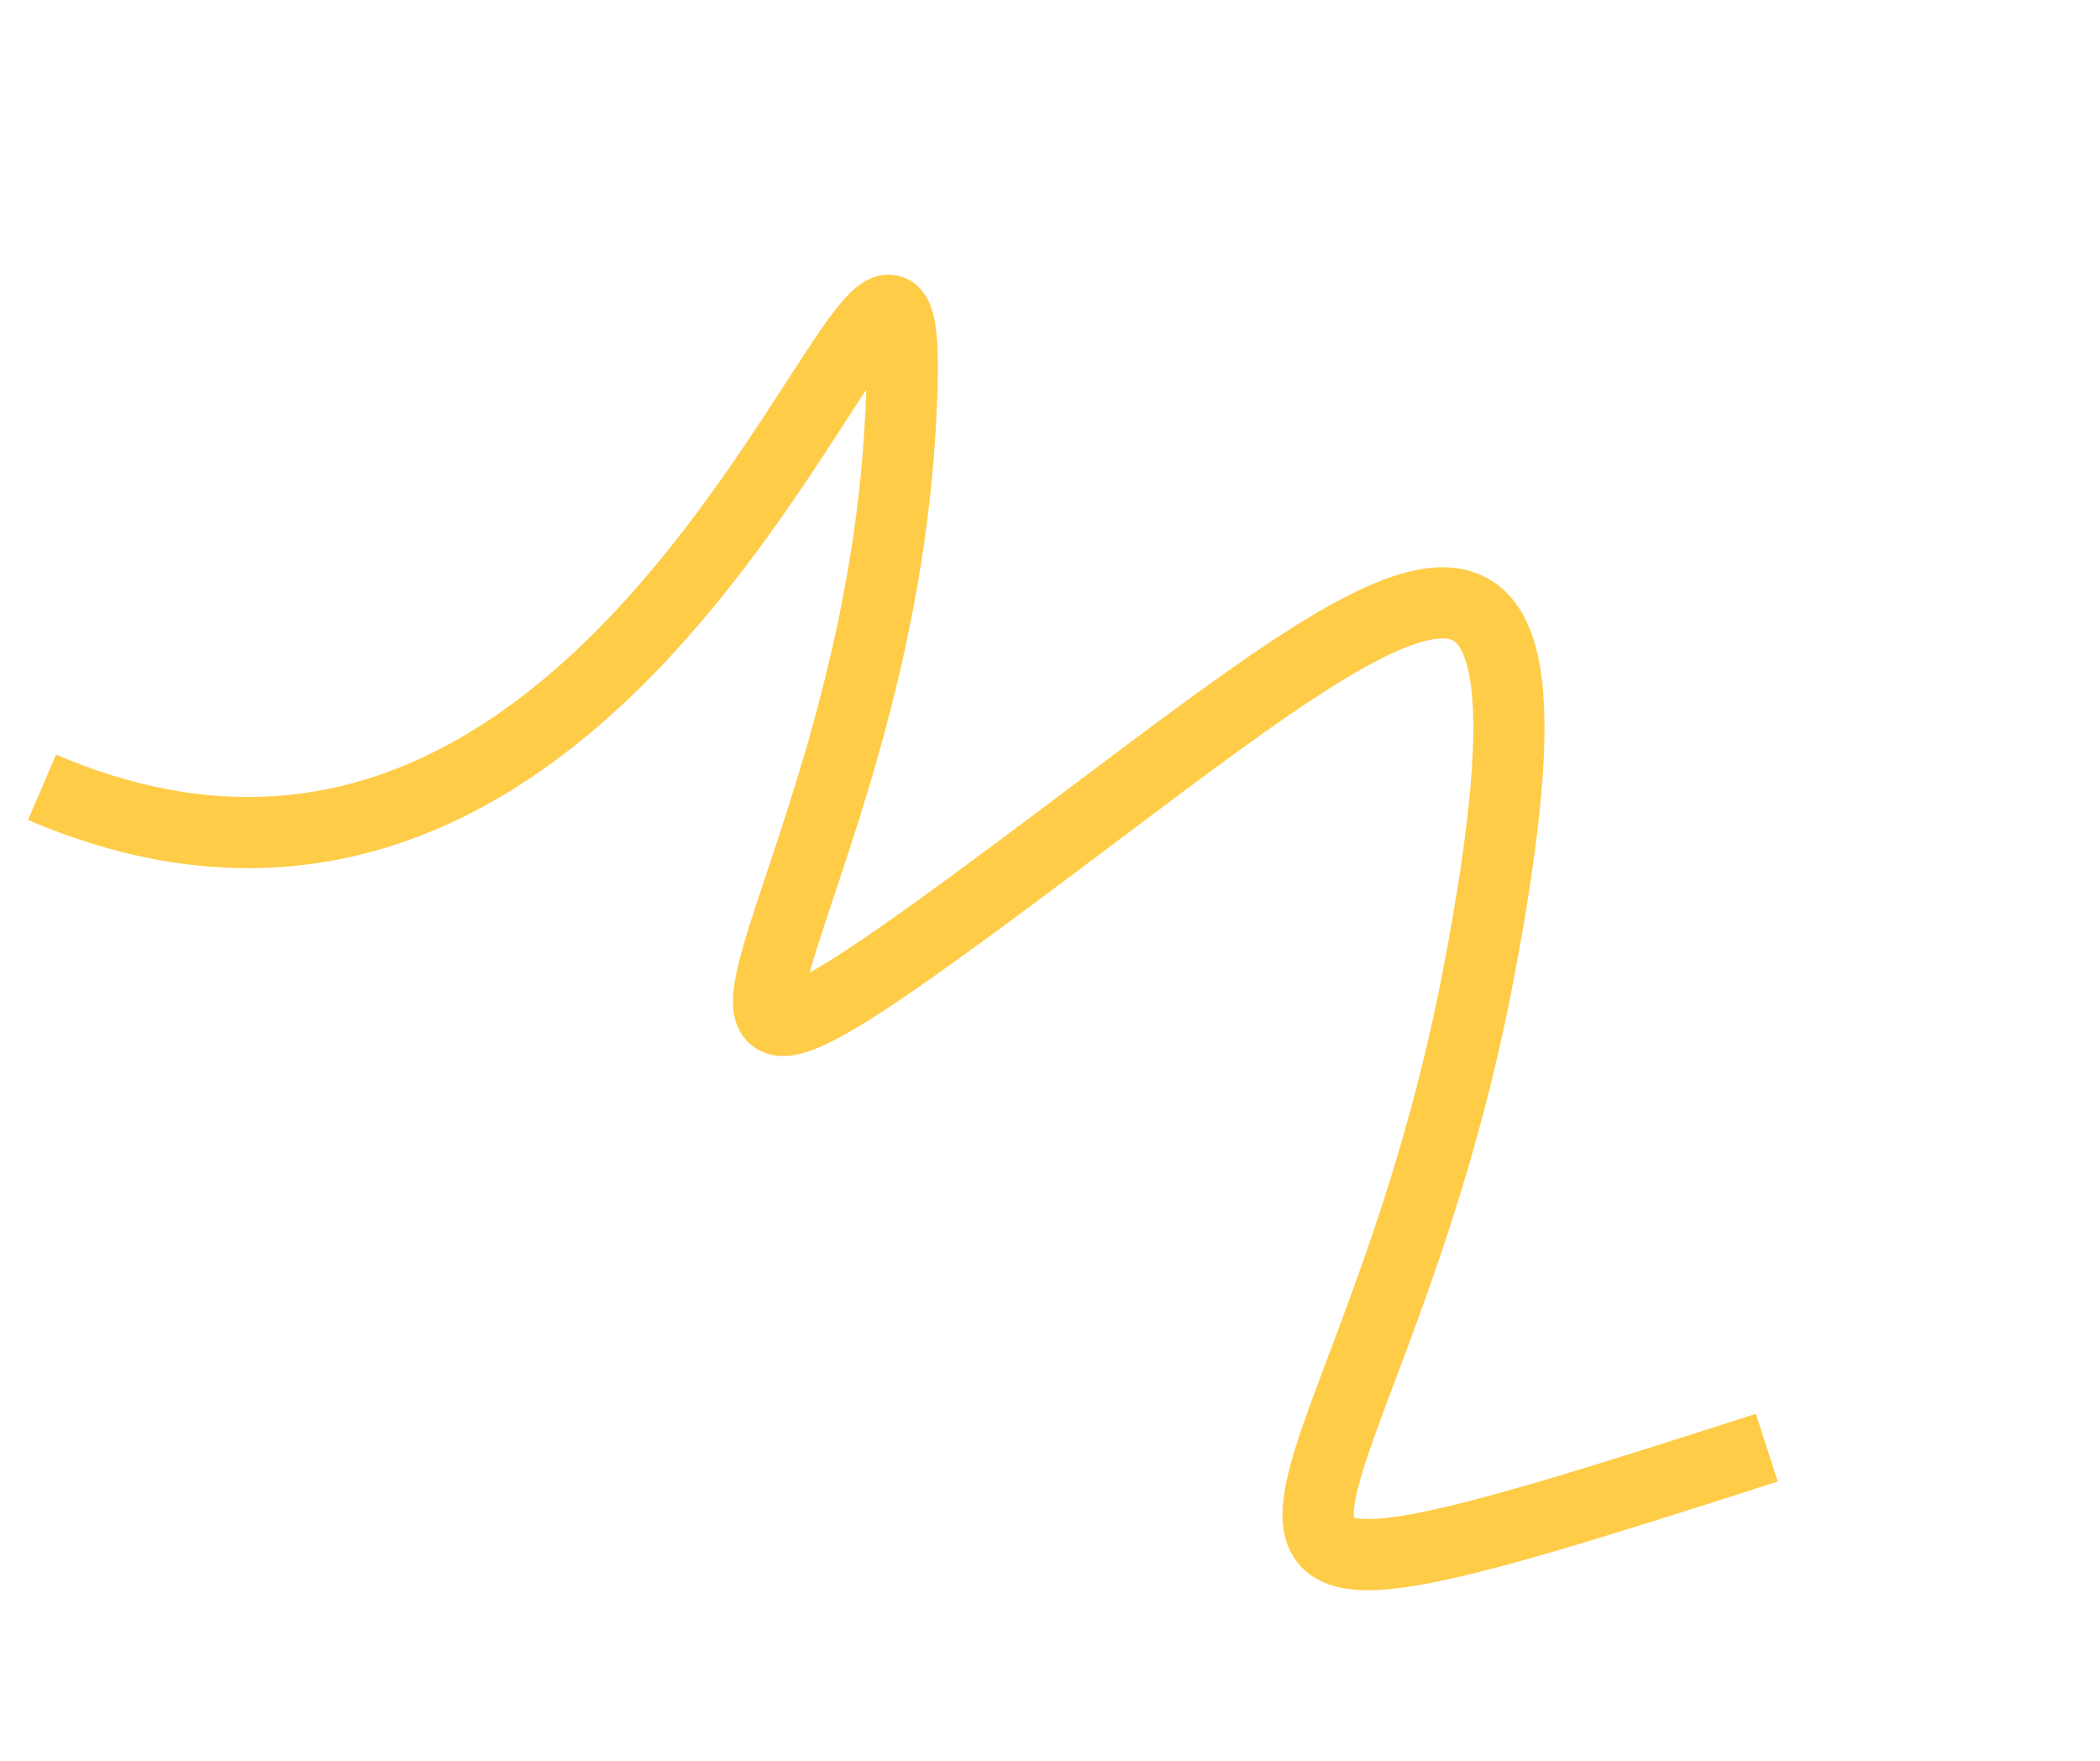 <svg width="118" height="99" viewBox="0 0 118 99" fill="none" xmlns="http://www.w3.org/2000/svg">
<path d="M2.36 44.251C38.852 59.885 52.214 -2.68 50.567 24.264C48.919 51.207 32.282 67.322 55.164 50.464C78.046 33.607 89.304 21.992 83.1 54.638C76.896 87.284 59.819 94.087 99.278 81.367" stroke="#FFCC48" stroke-width="4"/>
</svg>
